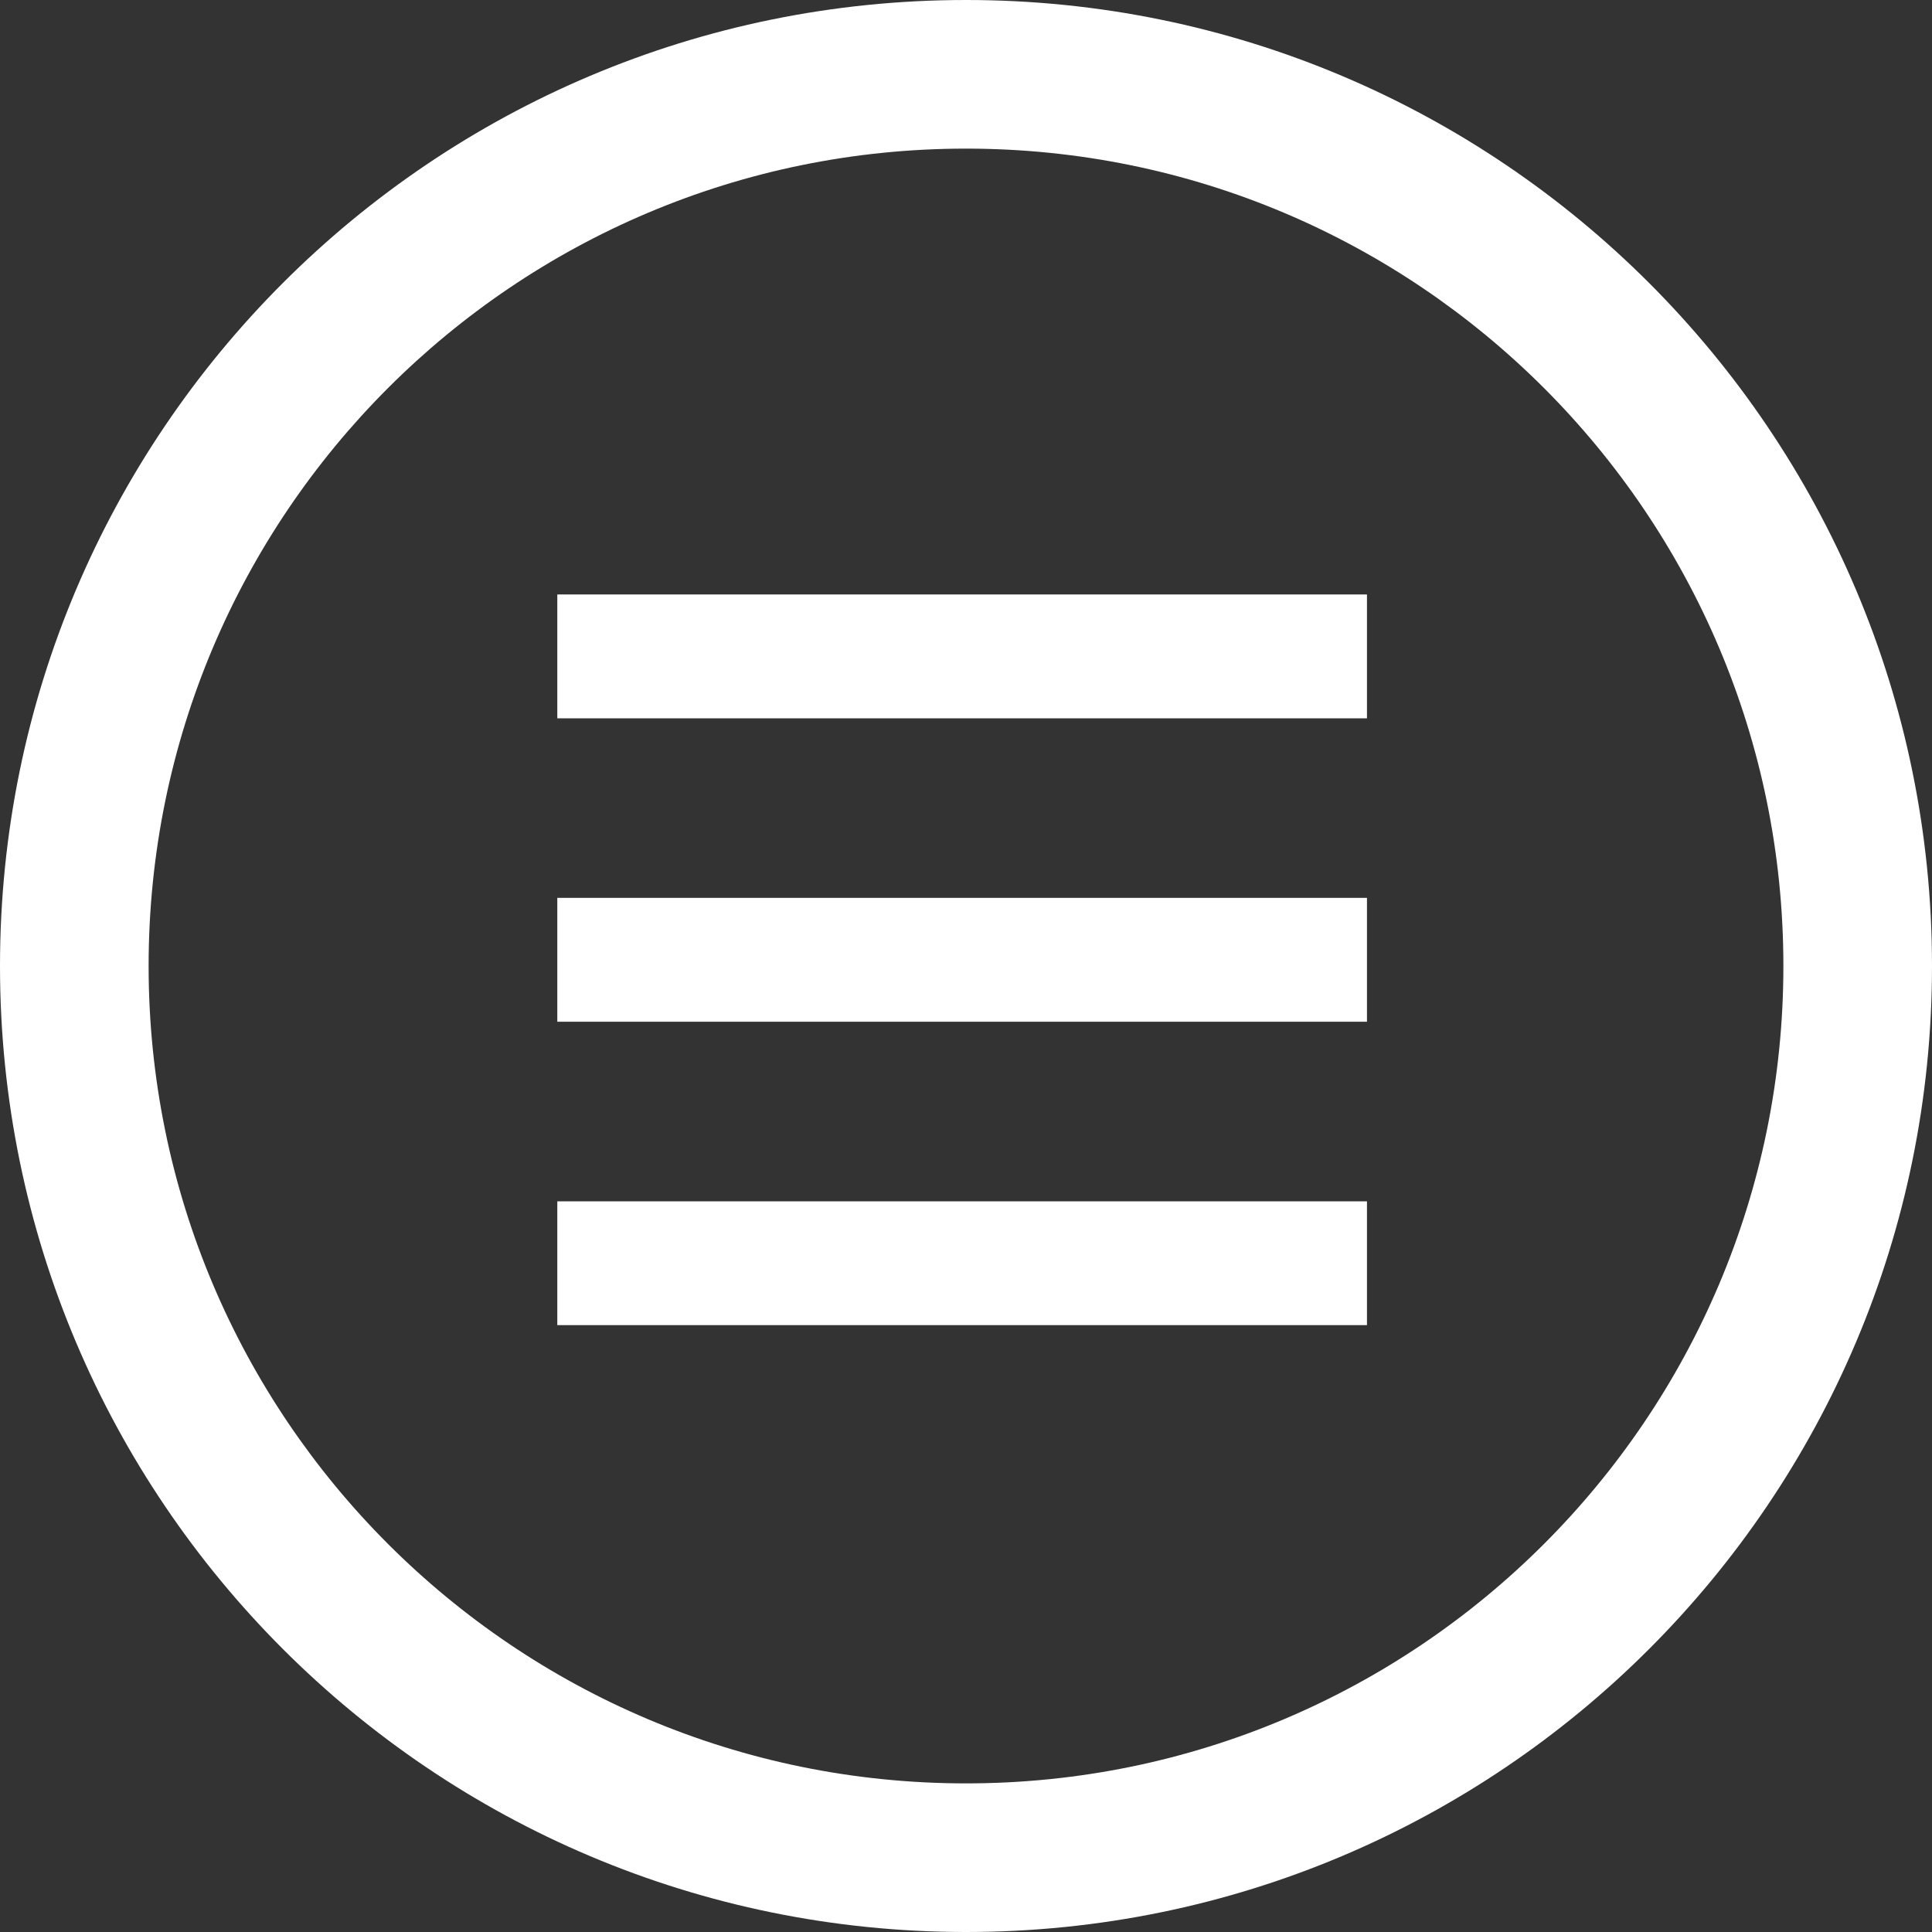 <?xml version="1.0" encoding="UTF-8"?>
<svg width="26px" height="26px" viewBox="0 0 26 26" version="1.1" xmlns="http://www.w3.org/2000/svg" xmlns:xlink="http://www.w3.org/1999/xlink">
    <rect x="0" y="0" width="26" height="26" fill="#333333" stroke="none"/>
    <!-- Generator: Sketch 40.1 (33804) - http://www.bohemiancoding.com/sketch -->
    <title>Reorder Icon</title>
    <desc>Created with Sketch.</desc>
    <defs></defs>
    <g id="Symbols" stroke="none" stroke-width="1" fill="none" fill-rule="evenodd">
        <g id="Reorder-Icon" fill="#FFFFFF">
            <g id="Lines" transform="translate(7.5, 8)">
                <polygon id="Line" points="10.05 9.833 10.896 9.833 10.896 8.167 10.05 8.167 0.846 8.167 3.00614234e-15 8.167 0 9.833 0.846 9.833"></polygon>
                <polygon id="Line-Copy-2" points="10.05 5.75 10.896 5.75 10.896 4.083 10.05 4.083 0.846 4.083 3.00614234e-15 4.083 0 5.75 0.846 5.75"></polygon>
                <polygon id="Line-Copy" points="0.846 -1.11022302e-16 3.38191014e-15 -1.77635684e-15 0 1.667 0.846 1.667 10.05 1.667 10.896 1.667 10.896 1.93178806e-14 10.05 1.76525461e-14"></polygon>
            </g>
            <path d="M24,13 C24,6.925 19.075,2 13,2 C6.925,2 2,6.925 2,13 C2,19.075 6.925,24 13,24 C19.075,24 24,19.075 24,13 Z M0,13 C0,5.82 5.82,0 13,0 C20.18,0 26,5.82 26,13 C26,20.18 20.18,26 13,26 C5.82,26 0,20.18 0,13 Z" id="Oval-2"></path>
        </g>
    </g>
</svg>